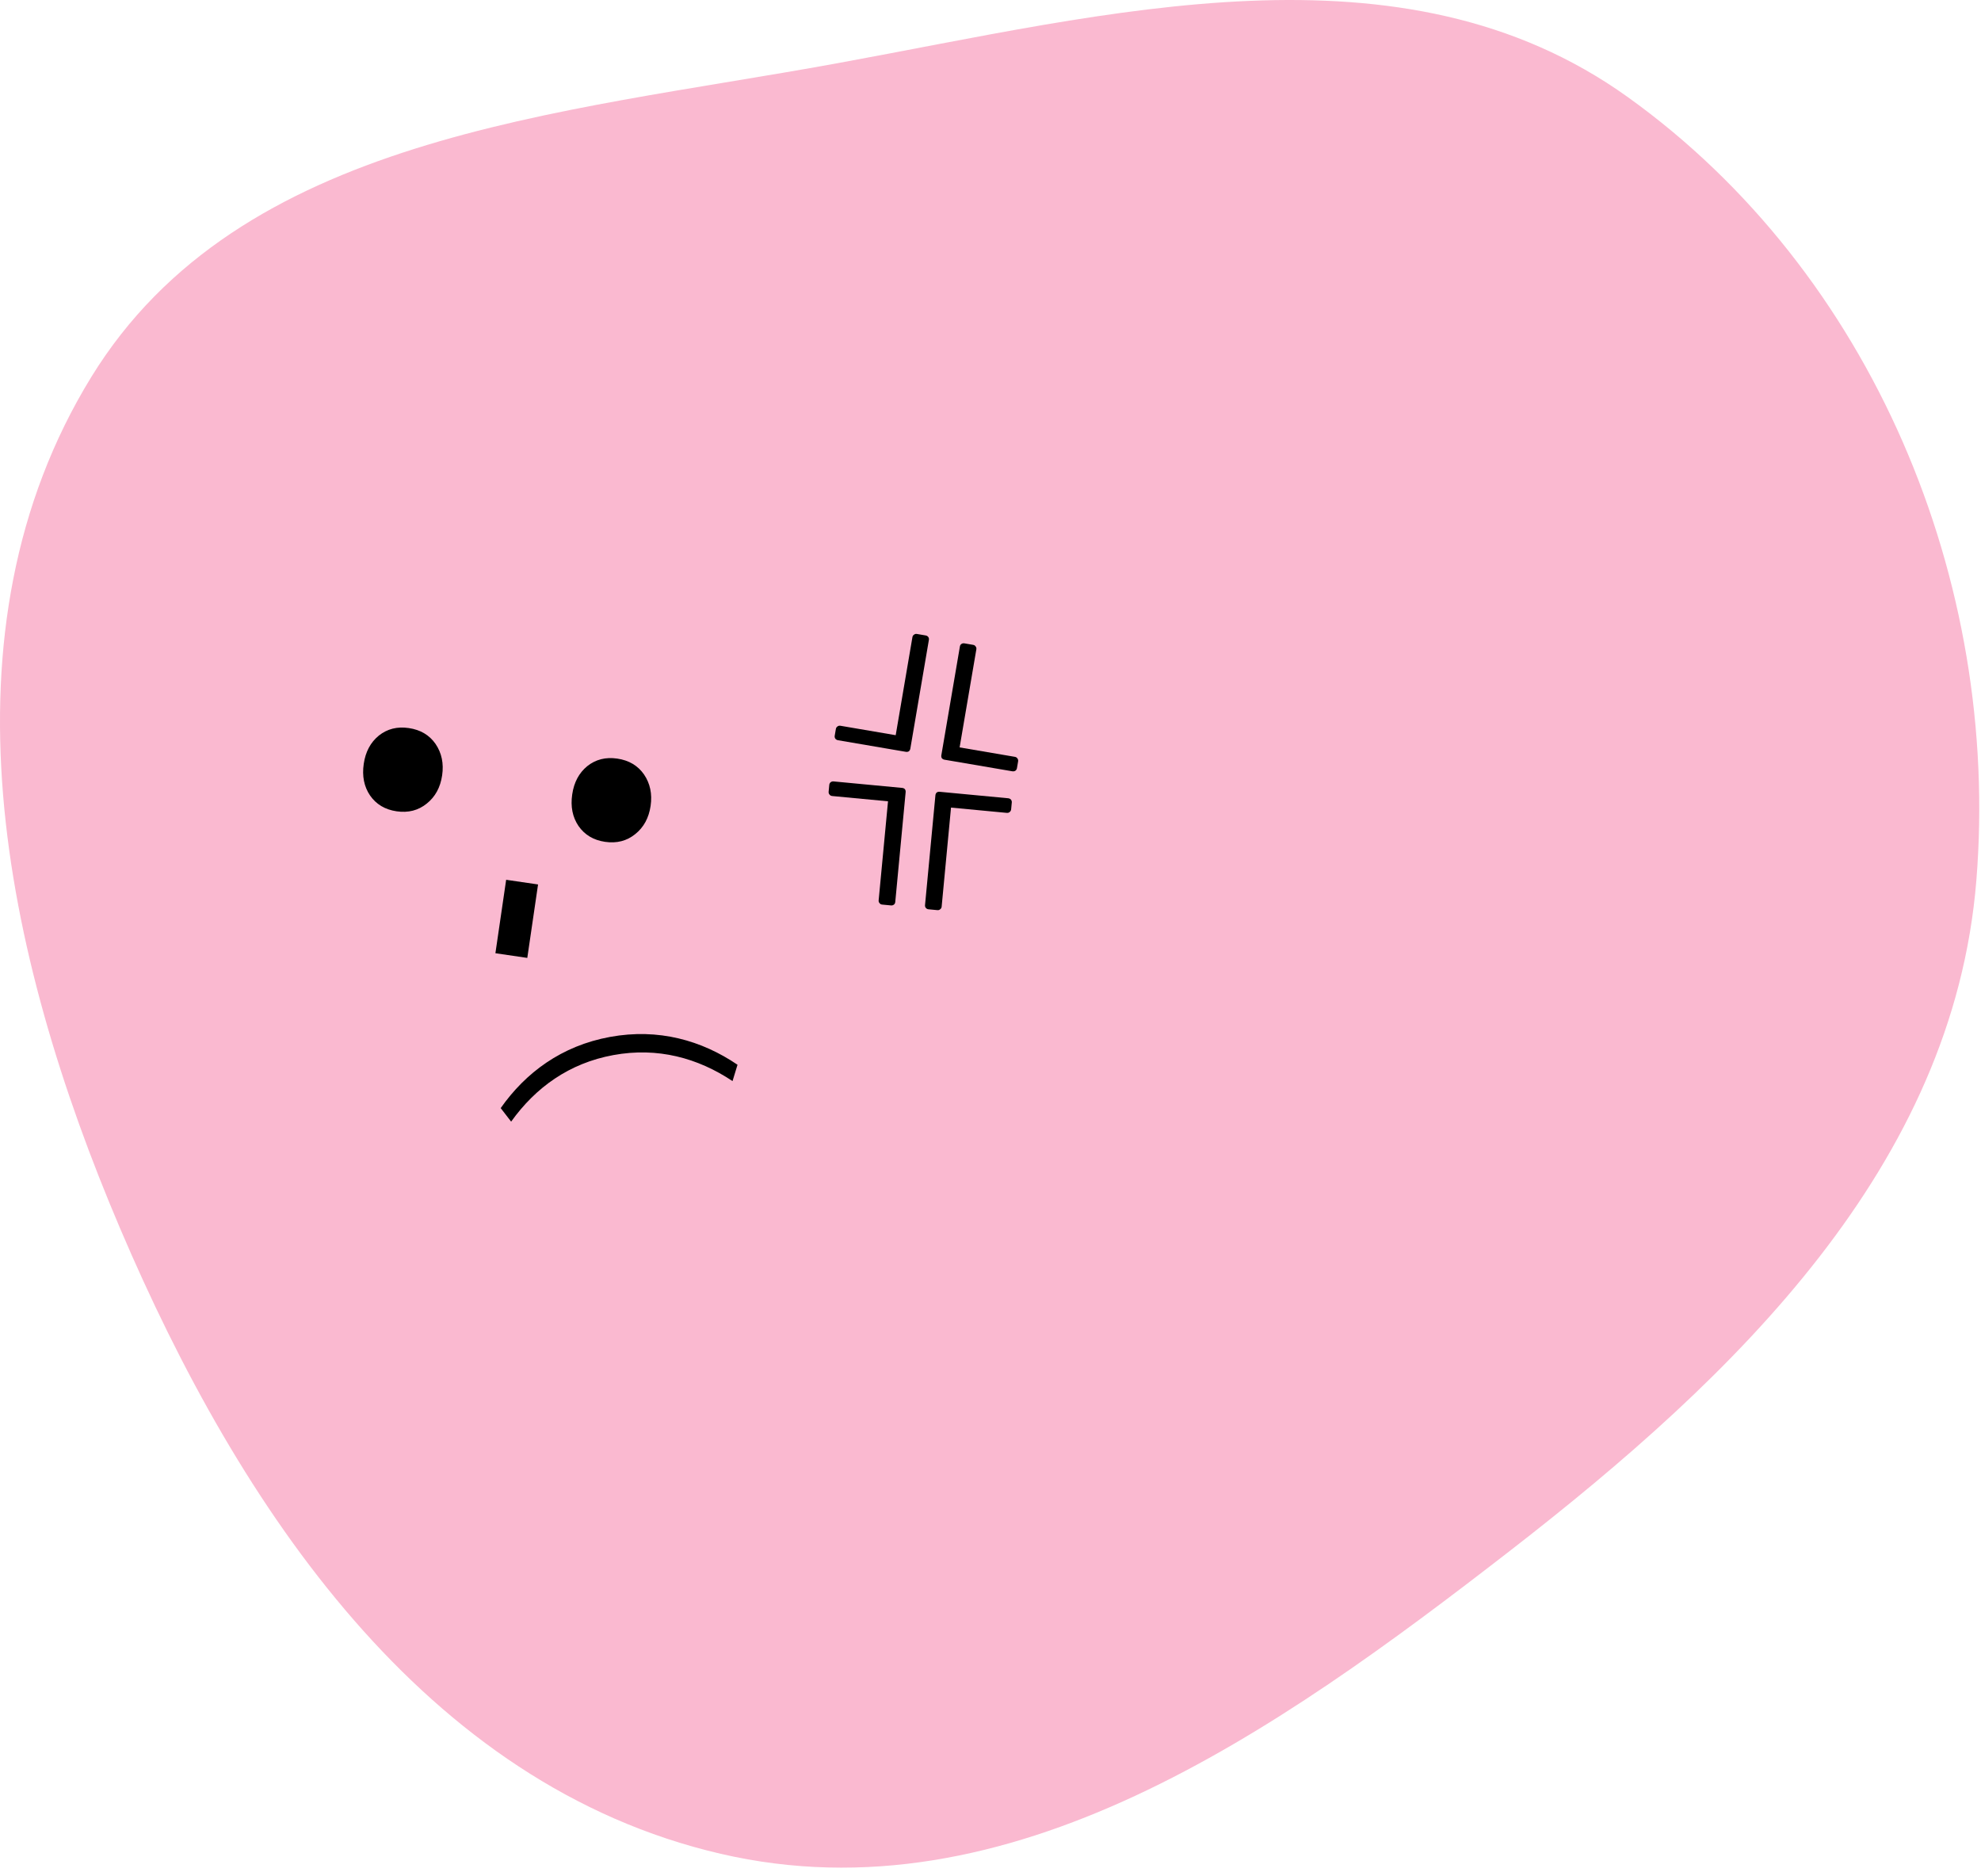 <svg width="188" height="178" viewBox="0 0 188 178" fill="none" xmlns="http://www.w3.org/2000/svg">
<path d="M154.469 9.204C177.667 25.822 189.861 55.098 187.559 83.541C185.366 110.625 164.781 130.495 143.303 147.14C121.061 164.377 95.806 182.249 68.394 175.892C40.285 169.374 22.712 143.096 11.397 116.552C0.281 90.478 -6.182 59.921 8.663 35.773C22.747 12.862 52.886 10.844 79.345 6.022C105.287 1.295 133.032 -6.153 154.469 9.204Z" fill="#FAB9D0"/>
<path d="M85.615 74.758C85.722 74.768 85.809 74.808 85.877 74.879C85.934 74.96 85.957 75.053 85.947 75.159L84.962 85.576C84.952 85.683 84.912 85.765 84.843 85.822C84.761 85.89 84.667 85.918 84.561 85.908L83.717 85.828C83.611 85.818 83.529 85.773 83.473 85.693C83.404 85.622 83.375 85.534 83.385 85.427L84.274 76.029L78.986 75.529C78.869 75.518 78.782 75.472 78.725 75.392C78.657 75.321 78.628 75.228 78.639 75.111L78.7 74.474C78.71 74.367 78.755 74.281 78.837 74.213C78.917 74.157 79.01 74.133 79.117 74.143L85.615 74.758Z" fill="black"/>
<path d="M89.173 75.126C89.067 75.116 88.974 75.139 88.893 75.196C88.823 75.264 88.782 75.351 88.772 75.457L87.787 85.875C87.777 85.981 87.801 86.069 87.859 86.139C87.926 86.22 88.013 86.266 88.119 86.276L88.963 86.356C89.069 86.366 89.158 86.337 89.228 86.268C89.309 86.212 89.354 86.13 89.364 86.024L90.253 76.626L95.541 77.126C95.658 77.137 95.752 77.109 95.823 77.04C95.903 76.984 95.948 76.897 95.96 76.78L96.02 76.143C96.03 76.037 96.001 75.943 95.934 75.861C95.866 75.791 95.778 75.75 95.672 75.74L89.173 75.126Z" fill="black"/>
<path d="M85.967 71.334C86.072 71.352 86.167 71.335 86.251 71.285C86.327 71.222 86.374 71.138 86.392 71.033L88.152 60.718C88.17 60.613 88.153 60.523 88.101 60.449C88.04 60.363 87.957 60.311 87.851 60.293L87.015 60.151C86.91 60.133 86.82 60.155 86.744 60.218C86.66 60.268 86.609 60.346 86.591 60.451L85.003 69.757L79.766 68.863C79.651 68.843 79.555 68.865 79.479 68.928C79.395 68.978 79.343 69.061 79.323 69.177L79.216 69.808C79.198 69.913 79.219 70.009 79.28 70.095C79.343 70.171 79.427 70.217 79.532 70.235L85.967 71.334Z" fill="black"/>
<path d="M89.636 72.082C89.531 72.064 89.447 72.017 89.384 71.942C89.333 71.858 89.317 71.763 89.335 71.658L91.095 61.343C91.113 61.238 91.159 61.159 91.233 61.107C91.319 61.045 91.415 61.024 91.52 61.042L92.356 61.185C92.461 61.203 92.539 61.254 92.589 61.338C92.652 61.414 92.675 61.504 92.657 61.609L91.069 70.915L96.305 71.808C96.421 71.828 96.504 71.88 96.554 71.965C96.617 72.04 96.638 72.136 96.619 72.251L96.511 72.882C96.493 72.988 96.441 73.071 96.355 73.132C96.27 73.182 96.176 73.198 96.071 73.181L89.636 72.082Z" fill="black"/>
<path d="M57.894 98.385C62.498 97.542 66.593 98.72 69.991 101.026L69.519 102.576C66.213 100.375 62.412 99.339 58.21 100.108C54.007 100.877 50.82 103.193 48.508 106.422L47.517 105.139C49.878 101.779 53.291 99.227 57.894 98.385Z" fill="black"/>
<path d="M38.792 69.079C39.903 69.241 40.751 69.744 41.335 70.586C41.917 71.444 42.125 72.437 41.96 73.564C41.792 74.708 41.308 75.599 40.507 76.239C39.704 76.894 38.747 77.141 37.635 76.978C36.54 76.817 35.701 76.316 35.117 75.474C34.549 74.634 34.35 73.634 34.52 72.475C34.687 71.332 35.163 70.439 35.948 69.797C36.749 69.158 37.697 68.918 38.792 69.079ZM58.576 71.976C59.687 72.139 60.535 72.641 61.119 73.483C61.701 74.342 61.909 75.334 61.744 76.462C61.576 77.605 61.092 78.496 60.291 79.136C59.488 79.791 58.531 80.038 57.419 79.875C56.324 79.715 55.485 79.213 54.901 78.371C54.333 77.531 54.134 76.532 54.304 75.372C54.471 74.229 54.947 73.336 55.732 72.694C56.533 72.055 57.481 71.816 58.576 71.976Z" fill="black"/>
<path d="M47.015 90.444L48.035 83.476L51.062 83.919L50.041 90.888L47.015 90.444Z" fill="black"/>
</svg>
